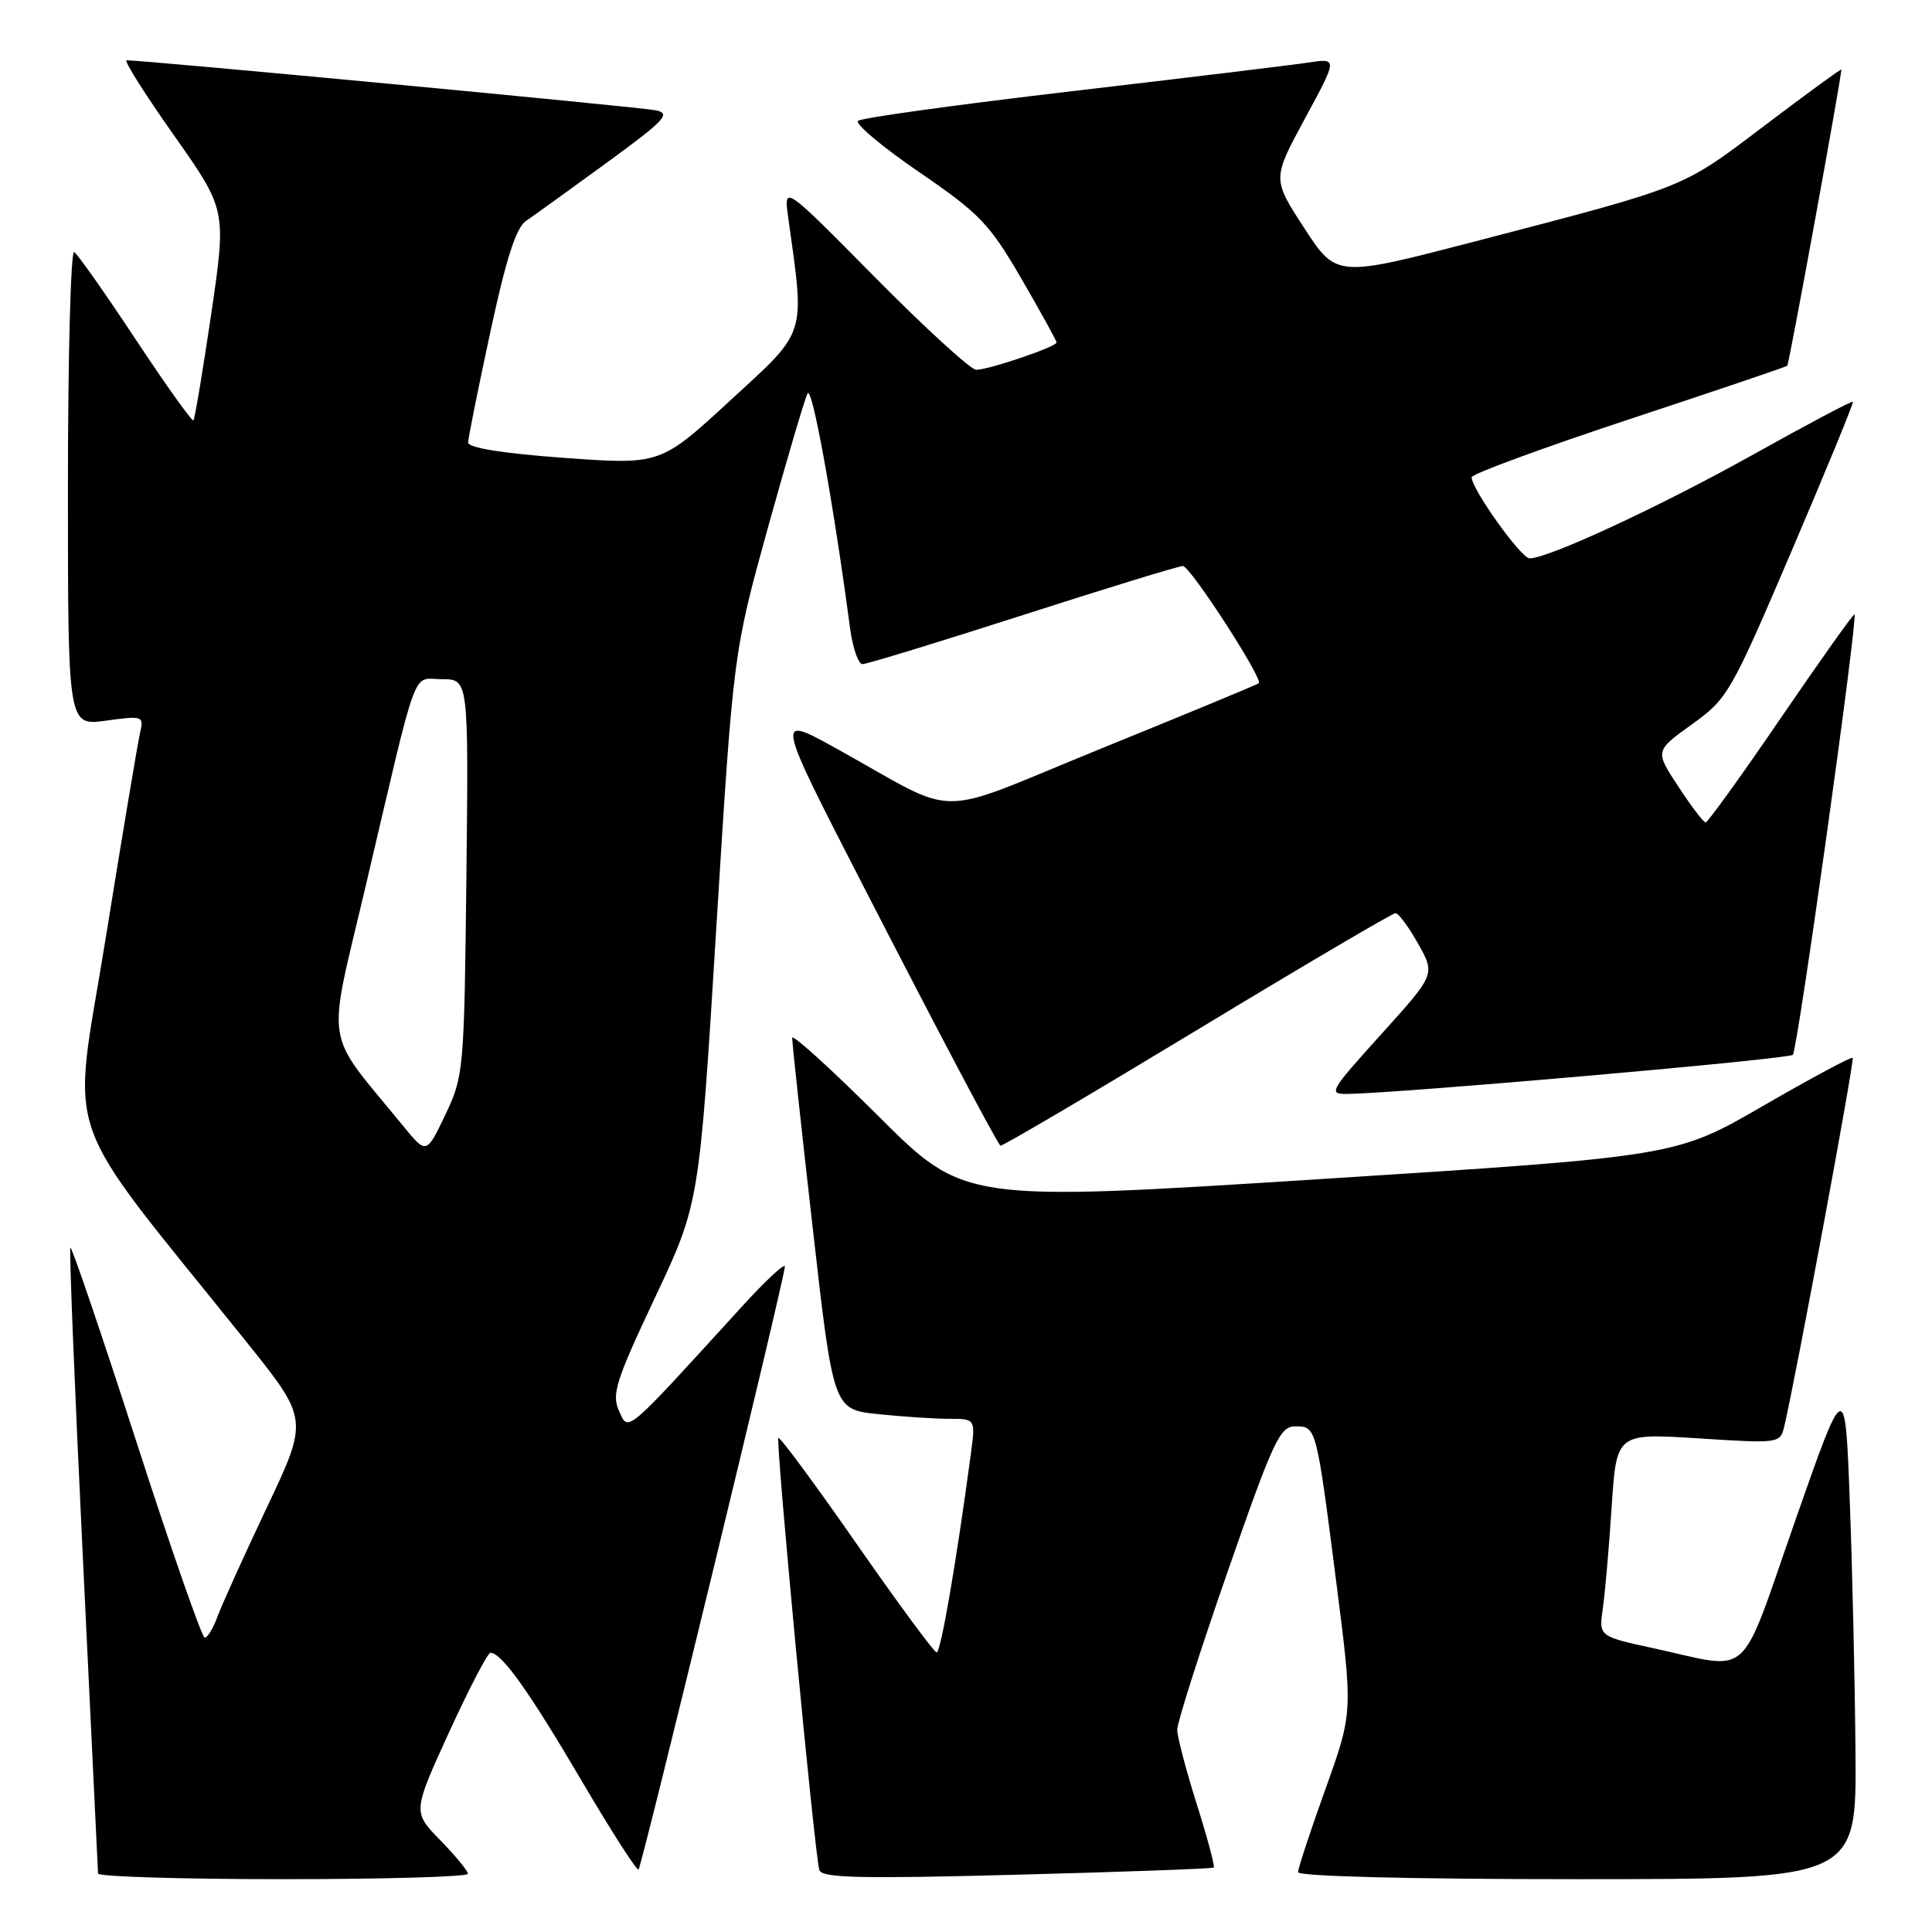 <?xml version="1.0" encoding="UTF-8" standalone="no"?>
<!DOCTYPE svg PUBLIC "-//W3C//DTD SVG 1.1//EN" "http://www.w3.org/Graphics/SVG/1.1/DTD/svg11.dtd" >
<svg xmlns="http://www.w3.org/2000/svg" xmlns:xlink="http://www.w3.org/1999/xlink" version="1.1" viewBox="0 0 256 256">
 <g >
 <path fill="currentColor"
d=" M 62.00 248.29 C 62.00 247.90 60.35 245.90 58.34 243.84 C 54.68 240.09 54.68 240.09 59.50 229.54 C 62.16 223.74 64.62 219.00 64.99 219.00 C 66.46 219.00 70.10 224.11 76.98 235.81 C 80.96 242.58 84.39 247.94 84.61 247.72 C 85.06 247.27 104.00 169.24 104.00 167.82 C 104.00 167.31 101.41 169.72 98.25 173.19 C 82.62 190.33 83.30 189.75 82.03 186.96 C 81.02 184.76 81.60 182.95 86.77 171.98 C 92.66 159.50 92.66 159.50 94.91 123.00 C 97.17 86.50 97.17 86.50 101.73 70.00 C 104.25 60.92 106.62 52.89 107.00 52.14 C 107.60 50.98 110.39 66.37 112.64 83.25 C 112.99 85.86 113.73 88.00 114.29 88.00 C 114.85 88.00 124.41 85.08 135.54 81.50 C 146.66 77.92 156.20 75.00 156.74 75.00 C 157.70 75.00 167.39 89.95 166.80 90.53 C 166.64 90.69 157.32 94.55 146.10 99.11 C 122.93 108.52 127.71 108.52 110.62 99.07 C 102.73 94.71 102.73 94.71 114.50 117.61 C 124.47 137.00 131.63 150.55 132.55 151.81 C 132.68 151.98 144.35 145.11 158.48 136.56 C 172.62 128.00 184.51 121.00 184.91 121.00 C 185.31 121.00 186.66 122.82 187.91 125.05 C 190.19 129.11 190.19 129.11 183.01 137.05 C 176.09 144.72 175.94 145.00 178.67 144.95 C 186.24 144.80 236.99 140.34 237.56 139.77 C 238.19 139.15 246.20 81.85 245.73 81.41 C 245.60 81.29 241.22 87.45 236.00 95.09 C 230.78 102.74 226.28 108.98 226.00 108.98 C 225.72 108.97 224.10 106.83 222.39 104.23 C 219.28 99.50 219.28 99.50 224.19 95.98 C 228.93 92.57 229.35 91.84 237.41 72.98 C 241.99 62.27 245.64 53.38 245.52 53.23 C 245.40 53.09 239.50 56.21 232.40 60.18 C 219.99 67.11 205.11 74.02 202.67 73.98 C 201.54 73.96 195.00 64.81 195.00 63.24 C 195.00 62.81 204.34 59.38 215.75 55.60 C 227.16 51.83 236.64 48.62 236.82 48.47 C 237.06 48.26 243.95 10.54 243.99 9.21 C 244.00 9.06 239.43 12.39 233.84 16.62 C 222.76 25.01 223.77 24.61 195.49 31.98 C 177.09 36.77 177.09 36.77 172.83 30.24 C 168.58 23.71 168.58 23.71 172.91 15.71 C 177.25 7.70 177.25 7.70 173.37 8.29 C 171.24 8.61 157.12 10.32 142.00 12.09 C 126.88 13.86 114.14 15.62 113.70 16.01 C 113.25 16.39 116.89 19.45 121.77 22.79 C 129.81 28.29 131.11 29.65 135.33 36.91 C 137.90 41.34 140.00 45.15 140.00 45.38 C 140.00 45.95 131.01 49.00 129.35 49.00 C 128.64 49.00 122.61 43.49 115.95 36.75 C 103.84 24.50 103.84 24.50 104.44 28.81 C 106.66 44.73 107.01 43.64 96.78 53.05 C 87.50 61.59 87.50 61.59 74.75 60.67 C 66.52 60.07 62.01 59.34 62.03 58.62 C 62.05 58.00 63.37 51.42 64.97 44.00 C 67.04 34.36 68.39 30.15 69.69 29.28 C 70.68 28.61 75.49 25.14 80.37 21.58 C 88.17 15.89 88.96 15.04 86.87 14.61 C 84.84 14.19 18.81 7.95 16.77 7.99 C 16.37 7.99 19.19 12.46 23.03 17.90 C 30.01 27.81 30.01 27.81 27.99 41.59 C 26.87 49.17 25.81 55.52 25.63 55.70 C 25.45 55.89 22.01 51.06 17.98 44.98 C 13.96 38.89 10.29 33.68 9.83 33.40 C 9.38 33.11 9.00 47.13 9.00 64.53 C 9.00 96.19 9.00 96.19 14.04 95.49 C 18.97 94.82 19.08 94.86 18.55 97.15 C 18.25 98.44 16.20 110.68 14.00 124.35 C 9.52 152.15 7.55 146.51 32.64 177.79 C 40.89 188.07 40.89 188.07 35.34 199.79 C 32.29 206.23 29.35 212.74 28.80 214.25 C 28.25 215.76 27.50 217.00 27.13 217.00 C 26.76 217.00 22.68 205.30 18.06 191.00 C 13.44 176.71 9.51 165.16 9.33 165.33 C 9.15 165.51 9.90 184.07 10.99 206.58 C 12.08 229.09 12.98 247.84 12.99 248.25 C 12.99 248.66 24.02 249.00 37.50 249.00 C 50.98 249.00 62.00 248.68 62.00 248.29 Z  M 160.82 247.46 C 161.00 247.31 159.99 243.52 158.57 239.04 C 157.16 234.56 155.99 230.13 155.99 229.20 C 155.98 228.26 158.98 218.84 162.67 208.25 C 168.69 190.94 169.59 189.00 171.61 189.00 C 174.43 189.00 174.40 188.88 177.07 209.70 C 179.27 226.90 179.27 226.90 175.64 237.03 C 173.64 242.59 172.00 247.57 172.00 248.07 C 172.00 248.63 187.00 249.00 209.00 249.00 C 246.00 249.00 246.00 249.00 245.86 232.25 C 245.79 223.04 245.45 208.09 245.11 199.04 C 244.50 182.58 244.50 182.58 237.86 201.54 C 230.32 223.08 232.32 221.27 219.18 218.42 C 211.85 216.83 211.85 216.83 212.38 213.17 C 212.67 211.15 213.20 205.09 213.55 199.70 C 214.19 189.90 214.19 189.90 225.04 190.59 C 235.89 191.28 235.89 191.28 236.45 188.89 C 238.00 182.28 245.76 140.46 245.49 140.17 C 245.32 139.99 239.98 142.86 233.61 146.54 C 222.05 153.23 222.05 153.23 174.91 156.24 C 127.77 159.24 127.77 159.24 116.39 147.89 C 110.12 141.64 104.99 136.98 104.97 137.52 C 104.95 138.06 106.17 149.36 107.68 162.63 C 110.42 186.76 110.42 186.76 116.36 187.38 C 119.62 187.72 123.86 188.00 125.78 188.00 C 129.27 188.00 129.27 188.00 128.63 192.75 C 126.73 206.94 124.65 219.00 124.11 218.96 C 123.78 218.94 119.00 212.46 113.50 204.56 C 108.00 196.66 103.34 190.35 103.14 190.54 C 102.75 190.92 107.94 245.77 108.57 247.80 C 108.90 248.84 114.03 248.96 134.74 248.41 C 148.91 248.04 160.65 247.61 160.82 247.46 Z  M 53.45 149.23 C 42.76 136.15 43.27 139.44 48.47 117.34 C 55.55 87.20 54.51 90.00 58.59 90.00 C 62.09 90.00 62.09 90.00 61.80 116.25 C 61.51 141.89 61.44 142.62 59.00 147.73 C 56.50 152.96 56.50 152.96 53.45 149.23 Z "/>
</g>
</svg>
